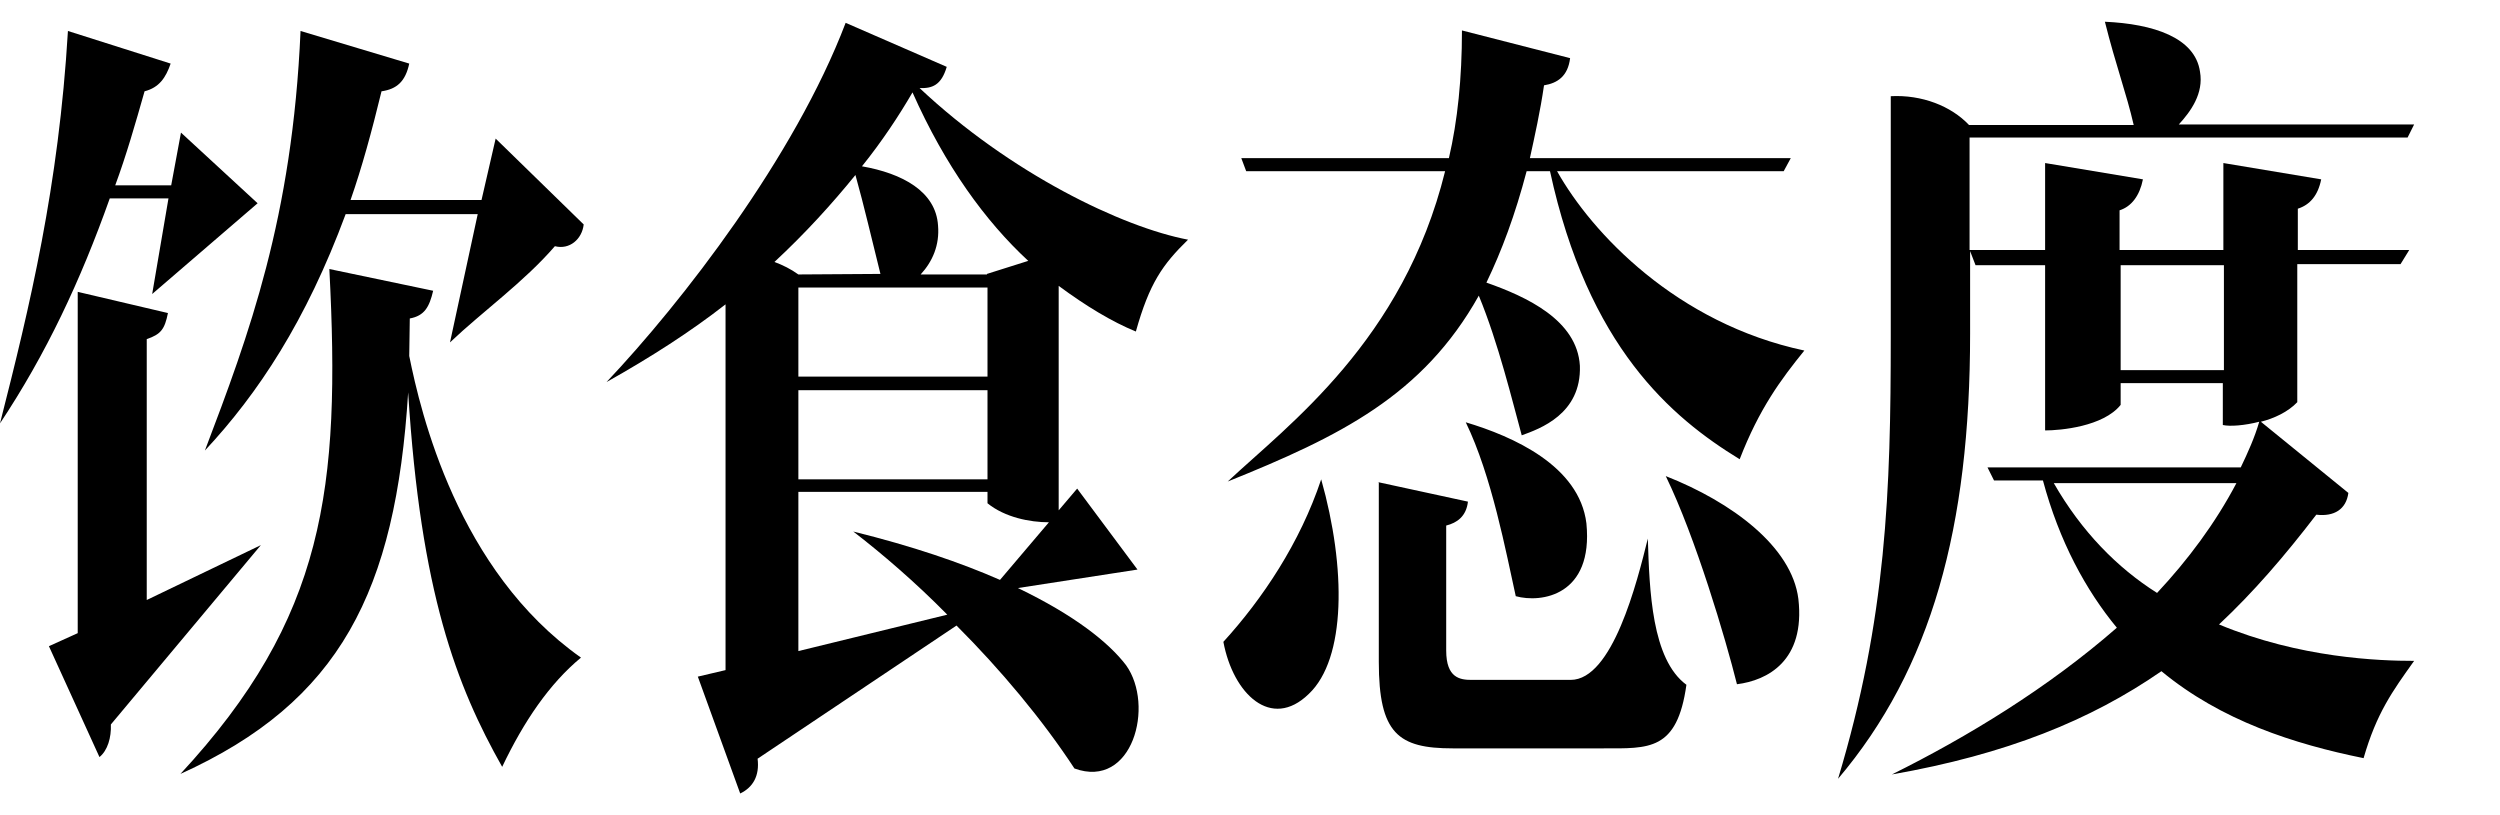 <?xml version="1.0" encoding="utf-8"?>
<svg version="1.1" xmlns="http://www.w3.org/2000/svg" xmlns:xlink="http://www.w3.org/1999/xlink" x="0px" y="0px"
	 viewBox="0 0 460 150" xml:space="preserve">
<g>
	<path d="M47.4,37.4L28,54.1l3-17.6H20.2C14.8,51.7,8.5,65.1,0,77.9C5.5,56.3,10.8,34.3,12.5,5.7l18.9,6c-0.9,2.6-2.1,4.4-4.8,5.1
		c-1.7,6-3.4,11.9-5.4,17.3h10.3l1.8-9.7L47.4,37.4z M9,118.9l5.3-2.4V53.7l16.6,3.9c-0.6,3-1.3,3.9-3.9,4.8v48l21-10.1l-27.6,33
		c0.1,2.4-0.6,4.8-2.1,6L9,118.9z M92.4,141.1c-8.4-14.9-15-32-17.3-68.9c-2.3,36.6-12.5,56.9-41.9,70.2
		c26.6-28.7,29.5-52.5,27.4-92.9l19.1,4c-0.7,3-1.6,4.6-4.3,5.1c0,2.4-0.1,4.7-0.1,6.9c2.1,10.4,8.9,39.5,31.6,55.5
		C101.1,125.8,96.4,132.7,92.4,141.1z M107.4,41.3c-0.3,2.7-2.6,4.7-5.3,4c-5.7,6.6-13.3,12-19.3,17.7l5.1-23.6H63.6
		c-7.3,19.7-16.1,33-25.9,43.5c8.1-21.3,16.1-42.8,17.6-77.2l20,6c-0.7,3.3-2.3,4.7-5.1,5.1c-1.8,7.4-3.6,14-5.7,20h24.1l2.6-11.3
		L107.4,41.3z"/>
	<path d="M128.4,124.5l5.1-1.2V56c-6.4,5-13.7,9.7-21.9,14.3c13.9-14.7,34.6-41.4,44-66.1l18.6,8.1c-1,3.4-2.7,4-5,3.9
		c16.7,15.7,37.3,25.6,49.4,27.9c-4.7,4.6-7.1,8-9.6,16.9c-4.4-1.8-9.2-4.7-14.2-8.4v41.3l3.4-4l11.1,14.9l-22,3.4
		c10.4,5,16.7,10,19.9,14.2c5.3,7.4,1.2,22.9-9.5,19c-5.9-9-13.6-18.2-21.7-26.3l-36.6,24.5c0.4,3.2-0.9,5.3-3.2,6.4L128.4,124.5z
		 M162,50.4c-1.6-6.4-3-12.5-4.6-18.2c-4.3,5.3-9.2,10.7-14.9,16c1.6,0.6,3,1.3,4.4,2.3L162,50.4L162,50.4z M146.9,69.3h34.8V52.9
		h-34.8V69.3z M146.9,88.2h34.8V71.8h-34.8V88.2z M181.7,92.6v-2.1h-34.8v29.3l27.4-6.7c-5.9-6-12.1-11.3-17.3-15.3
		c10.9,2.7,19.7,5.7,27,8.9l9-10.6C189.5,96.1,184.9,95.2,181.7,92.6z M158.6,30.6c7.4,1.3,13.6,4.6,14,10.9c0.3,3.6-1,6.6-3.2,9
		h12.2v-0.1l7.6-2.4c-7.9-7.3-15.3-17.5-21.3-31C165.4,21.3,162.3,26,158.6,30.6z"/>
	<path d="M243.1,88.2c4.6,16.3,4.6,33-2.3,39.5c-6.9,6.7-13.9,0-15.7-9.6C232.3,110.2,239.2,99.9,243.1,88.2z M288.9,10.7
		c-0.4,3.3-2.3,4.6-4.8,5c-0.7,4.8-1.7,9.3-2.6,13.4h48l-1.3,2.4h-41.7c6.4,11.4,22,28,45.5,33c-4.3,5.3-8.3,10.7-11.9,20
		c-12.6-7.7-27.9-20.7-34.9-53h-4.3c-2.1,8-4.6,14.7-7.4,20.5c7.4,2.6,16.7,6.9,17.2,15.3c0.3,8.9-7.4,11.6-10.7,12.8
		c-1.7-6.2-4.3-17-7.9-25.7c-10.3,18.4-25.6,25.9-46.2,34.2c11.1-10.4,32.3-25.9,40-57.1h-36.6l-0.9-2.4h38.2
		c1.6-6.9,2.4-14.7,2.4-23.5L288.9,10.7z M253.5,88.7l16.6,3.6c-0.3,2.7-2,3.9-4,4.4v23c0,5.1,2.6,5.4,4.7,5.4H289
		c7.7,0,12.2-17.9,14.2-26c0.3,9.5,0.7,22.2,7.1,26.9c-1.7,12.2-6.9,11.7-15.3,11.7h-27.7c-10,0-13.6-2.7-13.6-15.9V88.7H253.5
		L253.5,88.7z M269.7,77.7c8.7,2.6,20.9,8,22.2,18.6c1.3,13.3-8.3,14.7-13,13.4C277.1,101.6,274.5,87.6,269.7,77.7z M306.5,87.6
		c12.2,4.8,23.2,13,24.4,22.6c1.3,11.4-5.7,15-11.3,15.7C317.5,117.5,312,98.9,306.5,87.6z"/>
	<path d="M409.2,70.5h-19v4c-3.2,4-11.1,4.7-13.9,4.7V48.8h-12.8l-1-2.6v15.2c0,35.6-7.1,61.6-24.3,81.9c8.9-29.5,9.7-53,9.7-81.3
		V17.7c5.7-0.3,11.1,1.8,14.4,5.3h30.3c-1.3-5.7-3.3-11-5.3-19c8.9,0.4,16.6,2.9,17.5,9.2c0.7,4-1.7,7.3-3.9,9.7h43.3l-1.2,2.4
		h-80.6V46h13.9V30l18,3c-0.6,3-2.1,5-4.3,5.7V46h19.1V30l18,3c-0.6,3-2.1,4.7-4.3,5.4V46h20.5l-1.6,2.6h-19V74
		c-1.7,1.8-4.3,3-6.7,3.6l16.1,13.1c-0.4,3-2.6,4.4-5.9,4c-5.9,7.7-11.6,14.3-17.9,20.2c14.9,6.2,29.5,6.7,35.9,6.7
		c-4,5.6-6.9,9.6-9.3,17.9c-12.8-2.6-26.2-6.9-37.2-16c-13,9-28.5,15.3-49.6,19c13.9-6.9,28.7-15.9,41.4-27
		c-5.7-6.9-10.6-15.9-13.6-27.1h-9l-1.2-2.4h46.6c1.3-2.7,2.6-5.6,3.4-8.4c-2.7,0.7-5.4,0.9-6.7,0.6V70h0.2L409.2,70.5L409.2,70.5z
		 M411.5,88.9h-33.6c5.1,8.9,11.7,15.6,19,20.2C402.6,103,407.6,96.3,411.5,88.9z M390.2,68.1h19V48.8h-19V68.1z"/>
</g>
</svg>
